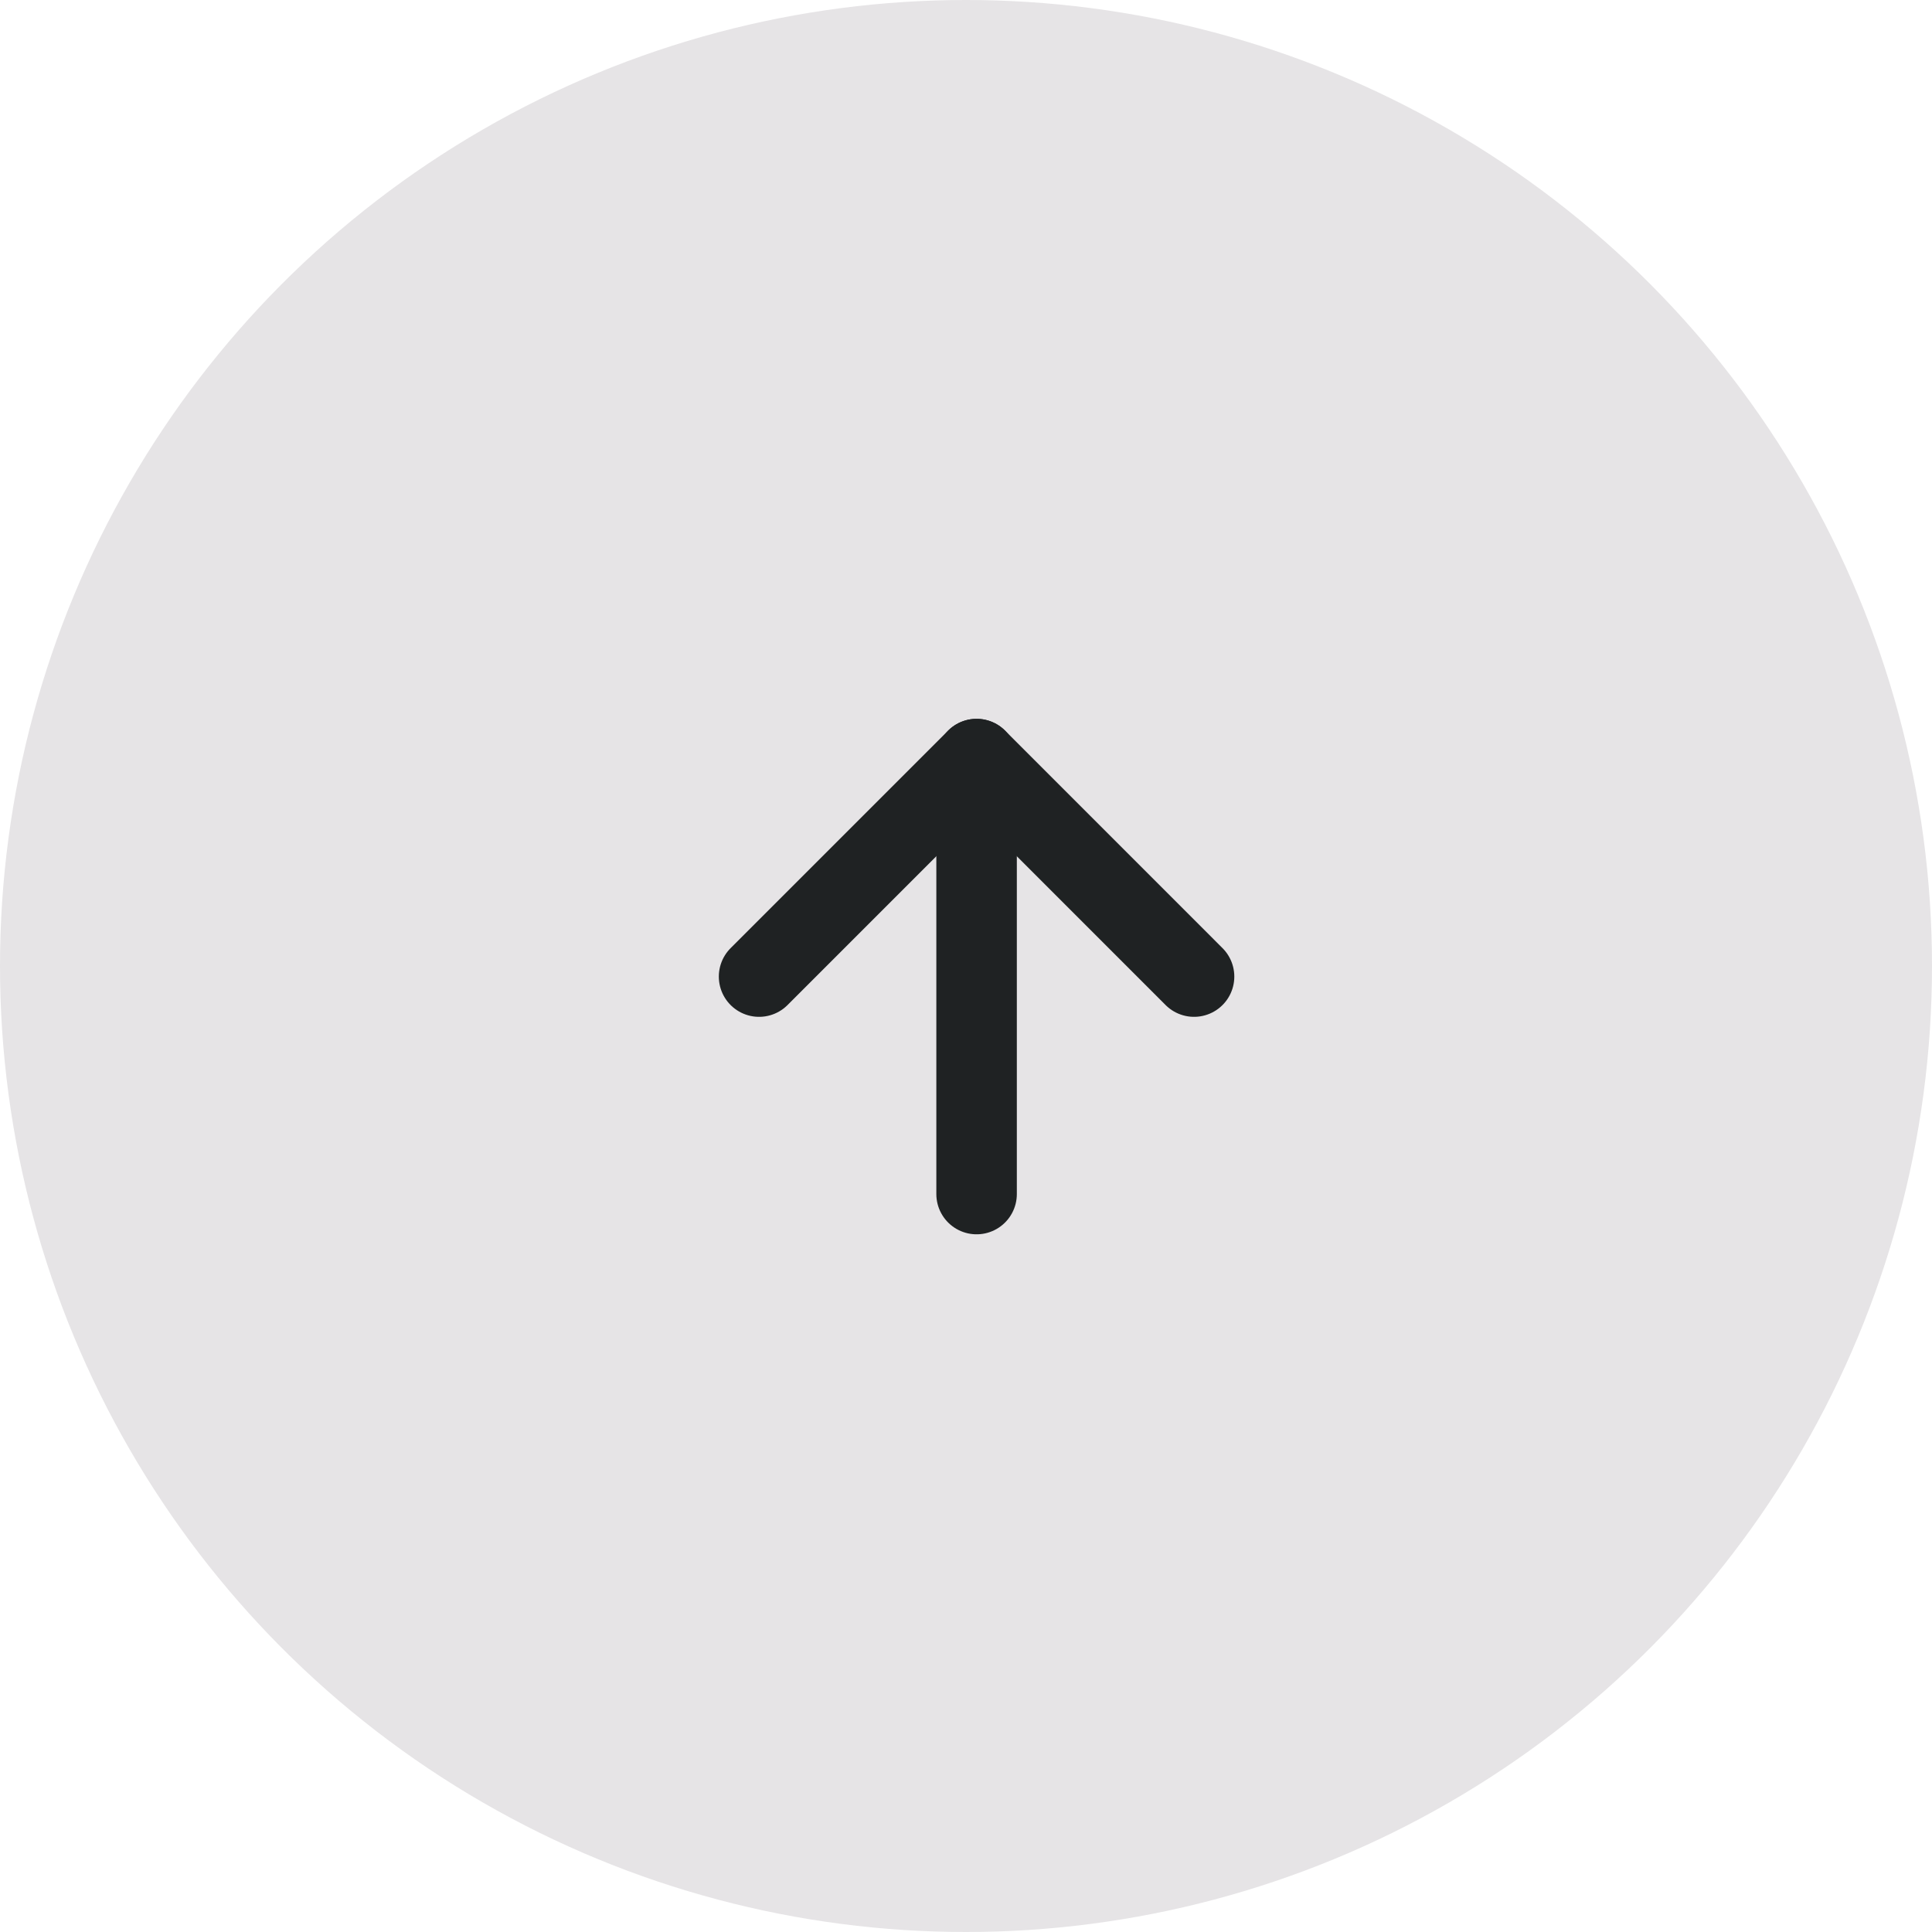 <svg width="48" height="48" viewBox="0 0 48 48" fill="none" xmlns="http://www.w3.org/2000/svg">
<circle cx="24" cy="24" r="24" fill="#E6E4E6"/>
<path d="M24.263 29.666V18.859" stroke="#1F2223" stroke-width="2" stroke-linecap="round" stroke-linejoin="round"/>
<path d="M18.859 24.263L24.263 18.859L29.666 24.263" stroke="#1F2223" stroke-width="2" stroke-linecap="round" stroke-linejoin="round"/>
</svg>
